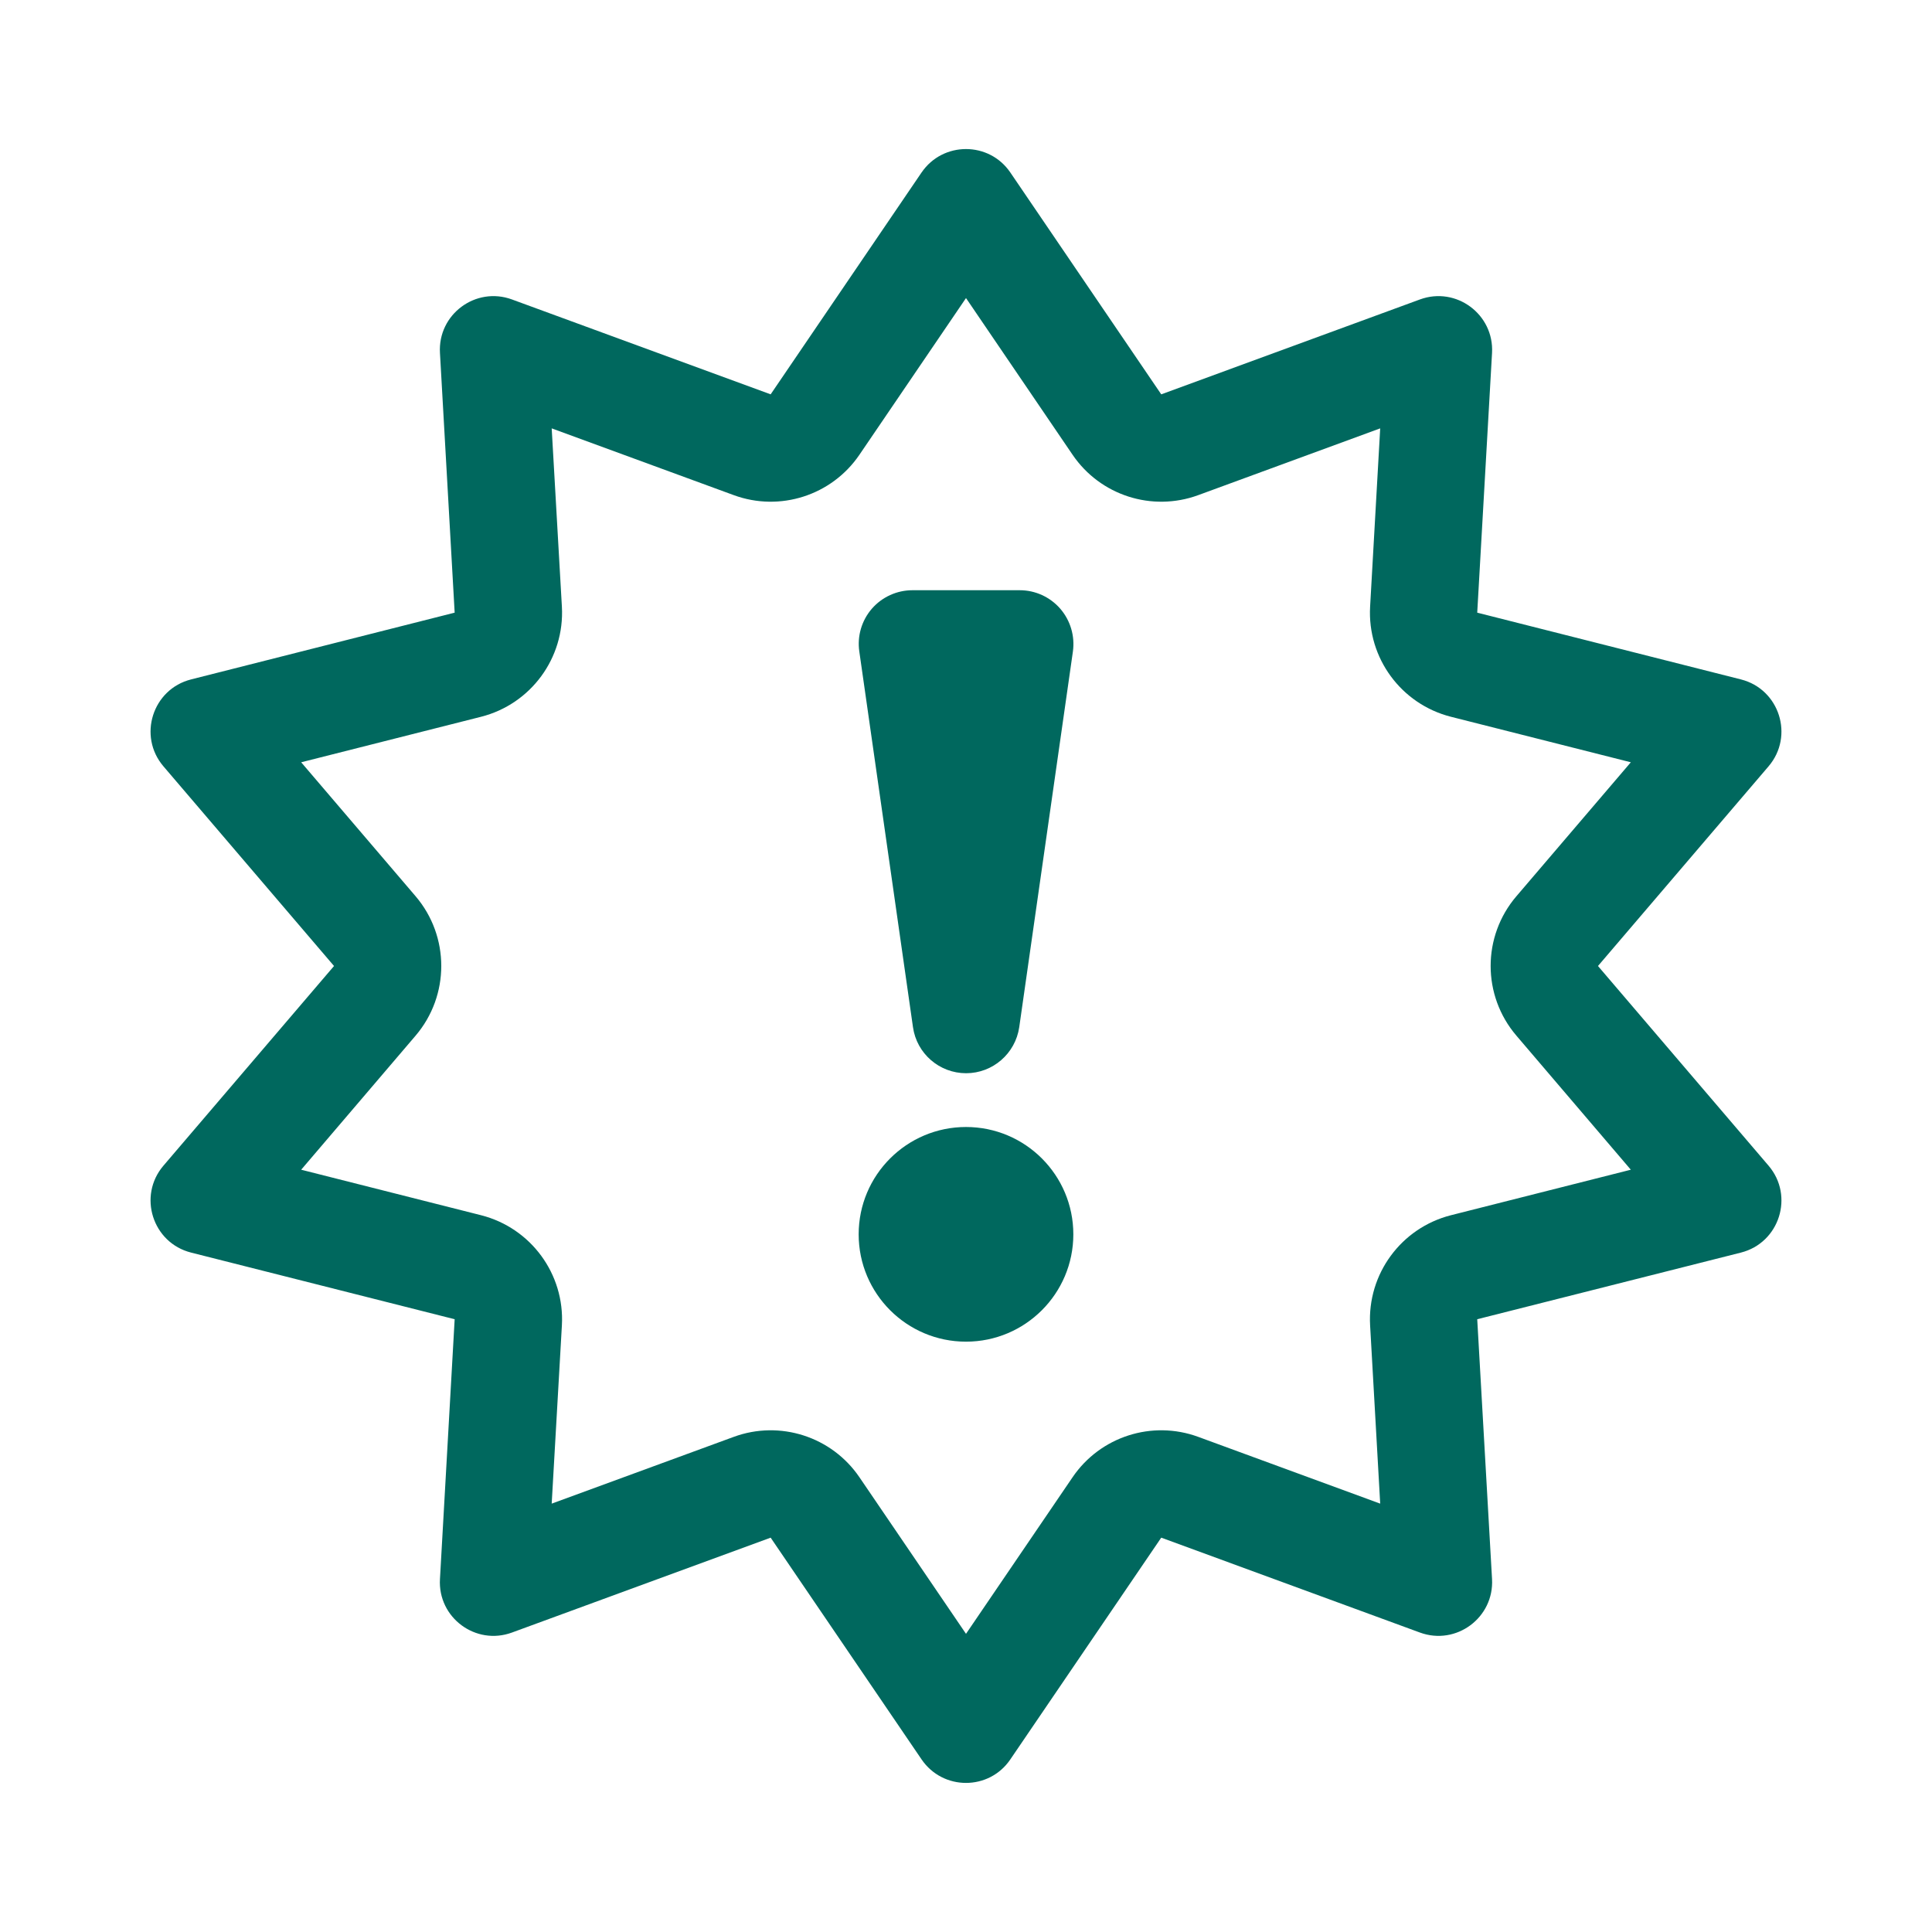 <svg width="18" height="18" viewBox="0 0 18 18" fill="none" xmlns="http://www.w3.org/2000/svg">
<path fill-rule="evenodd" clip-rule="evenodd" d="M11.164 4.613C10.733 4.771 10.251 4.616 9.993 4.237L9 2.777L8.007 4.237C7.749 4.616 7.266 4.771 6.836 4.613L5.14 3.991L5.235 5.652C5.262 6.13 4.946 6.56 4.482 6.678L2.806 7.102L3.872 8.35C4.191 8.724 4.191 9.275 3.872 9.649L2.806 10.898L4.482 11.322C4.946 11.44 5.262 11.87 5.235 12.348L5.14 14.009L6.836 13.387C7.266 13.229 7.749 13.384 8.007 13.763L9 15.222L9.993 13.763C10.251 13.384 10.733 13.229 11.164 13.387L12.859 14.009L12.765 12.348C12.738 11.87 13.054 11.44 13.518 11.322L15.194 10.898L14.128 9.649C13.808 9.275 13.808 8.724 14.128 8.35L15.194 7.102L13.518 6.678C13.054 6.56 12.738 6.13 12.765 5.652L12.859 3.991L11.164 4.613ZM13.763 5.708L13.901 3.288C13.921 2.929 13.567 2.666 13.229 2.79L10.819 3.674L9.413 1.607C9.215 1.316 8.785 1.316 8.586 1.607L7.18 3.674L4.77 2.79C4.432 2.666 4.078 2.929 4.099 3.288L4.236 5.708L1.78 6.33C1.421 6.421 1.282 6.858 1.523 7.14L3.112 9L1.523 10.86C1.282 11.142 1.421 11.579 1.78 11.67L4.236 12.291L4.099 14.712C4.078 15.071 4.432 15.334 4.77 15.21L7.18 14.326L8.586 16.392C8.785 16.684 9.215 16.684 9.413 16.392L10.819 14.326L13.229 15.21C13.567 15.334 13.921 15.071 13.901 14.712L13.763 12.291L16.22 11.67C16.579 11.579 16.718 11.142 16.477 10.86L14.888 9L16.477 7.14C16.718 6.858 16.579 6.421 16.22 6.33L13.763 5.708ZM8.123 5.671C8.218 5.562 8.356 5.499 8.501 5.499L9.501 5.499C9.646 5.499 9.783 5.562 9.878 5.671C9.973 5.781 10.016 5.926 9.996 6.07L9.496 9.57C9.46 9.816 9.249 9.999 9.001 9.999C8.752 9.999 8.541 9.816 8.506 9.57L8.006 6.07C7.985 5.926 8.028 5.781 8.123 5.671ZM9 12.5C9.552 12.5 10 12.052 10 11.5C10 10.948 9.552 10.5 9 10.5C8.448 10.5 8 10.948 8 11.5C8 12.052 8.448 12.5 9 12.5Z" fill="#00685E"/>
</svg>
